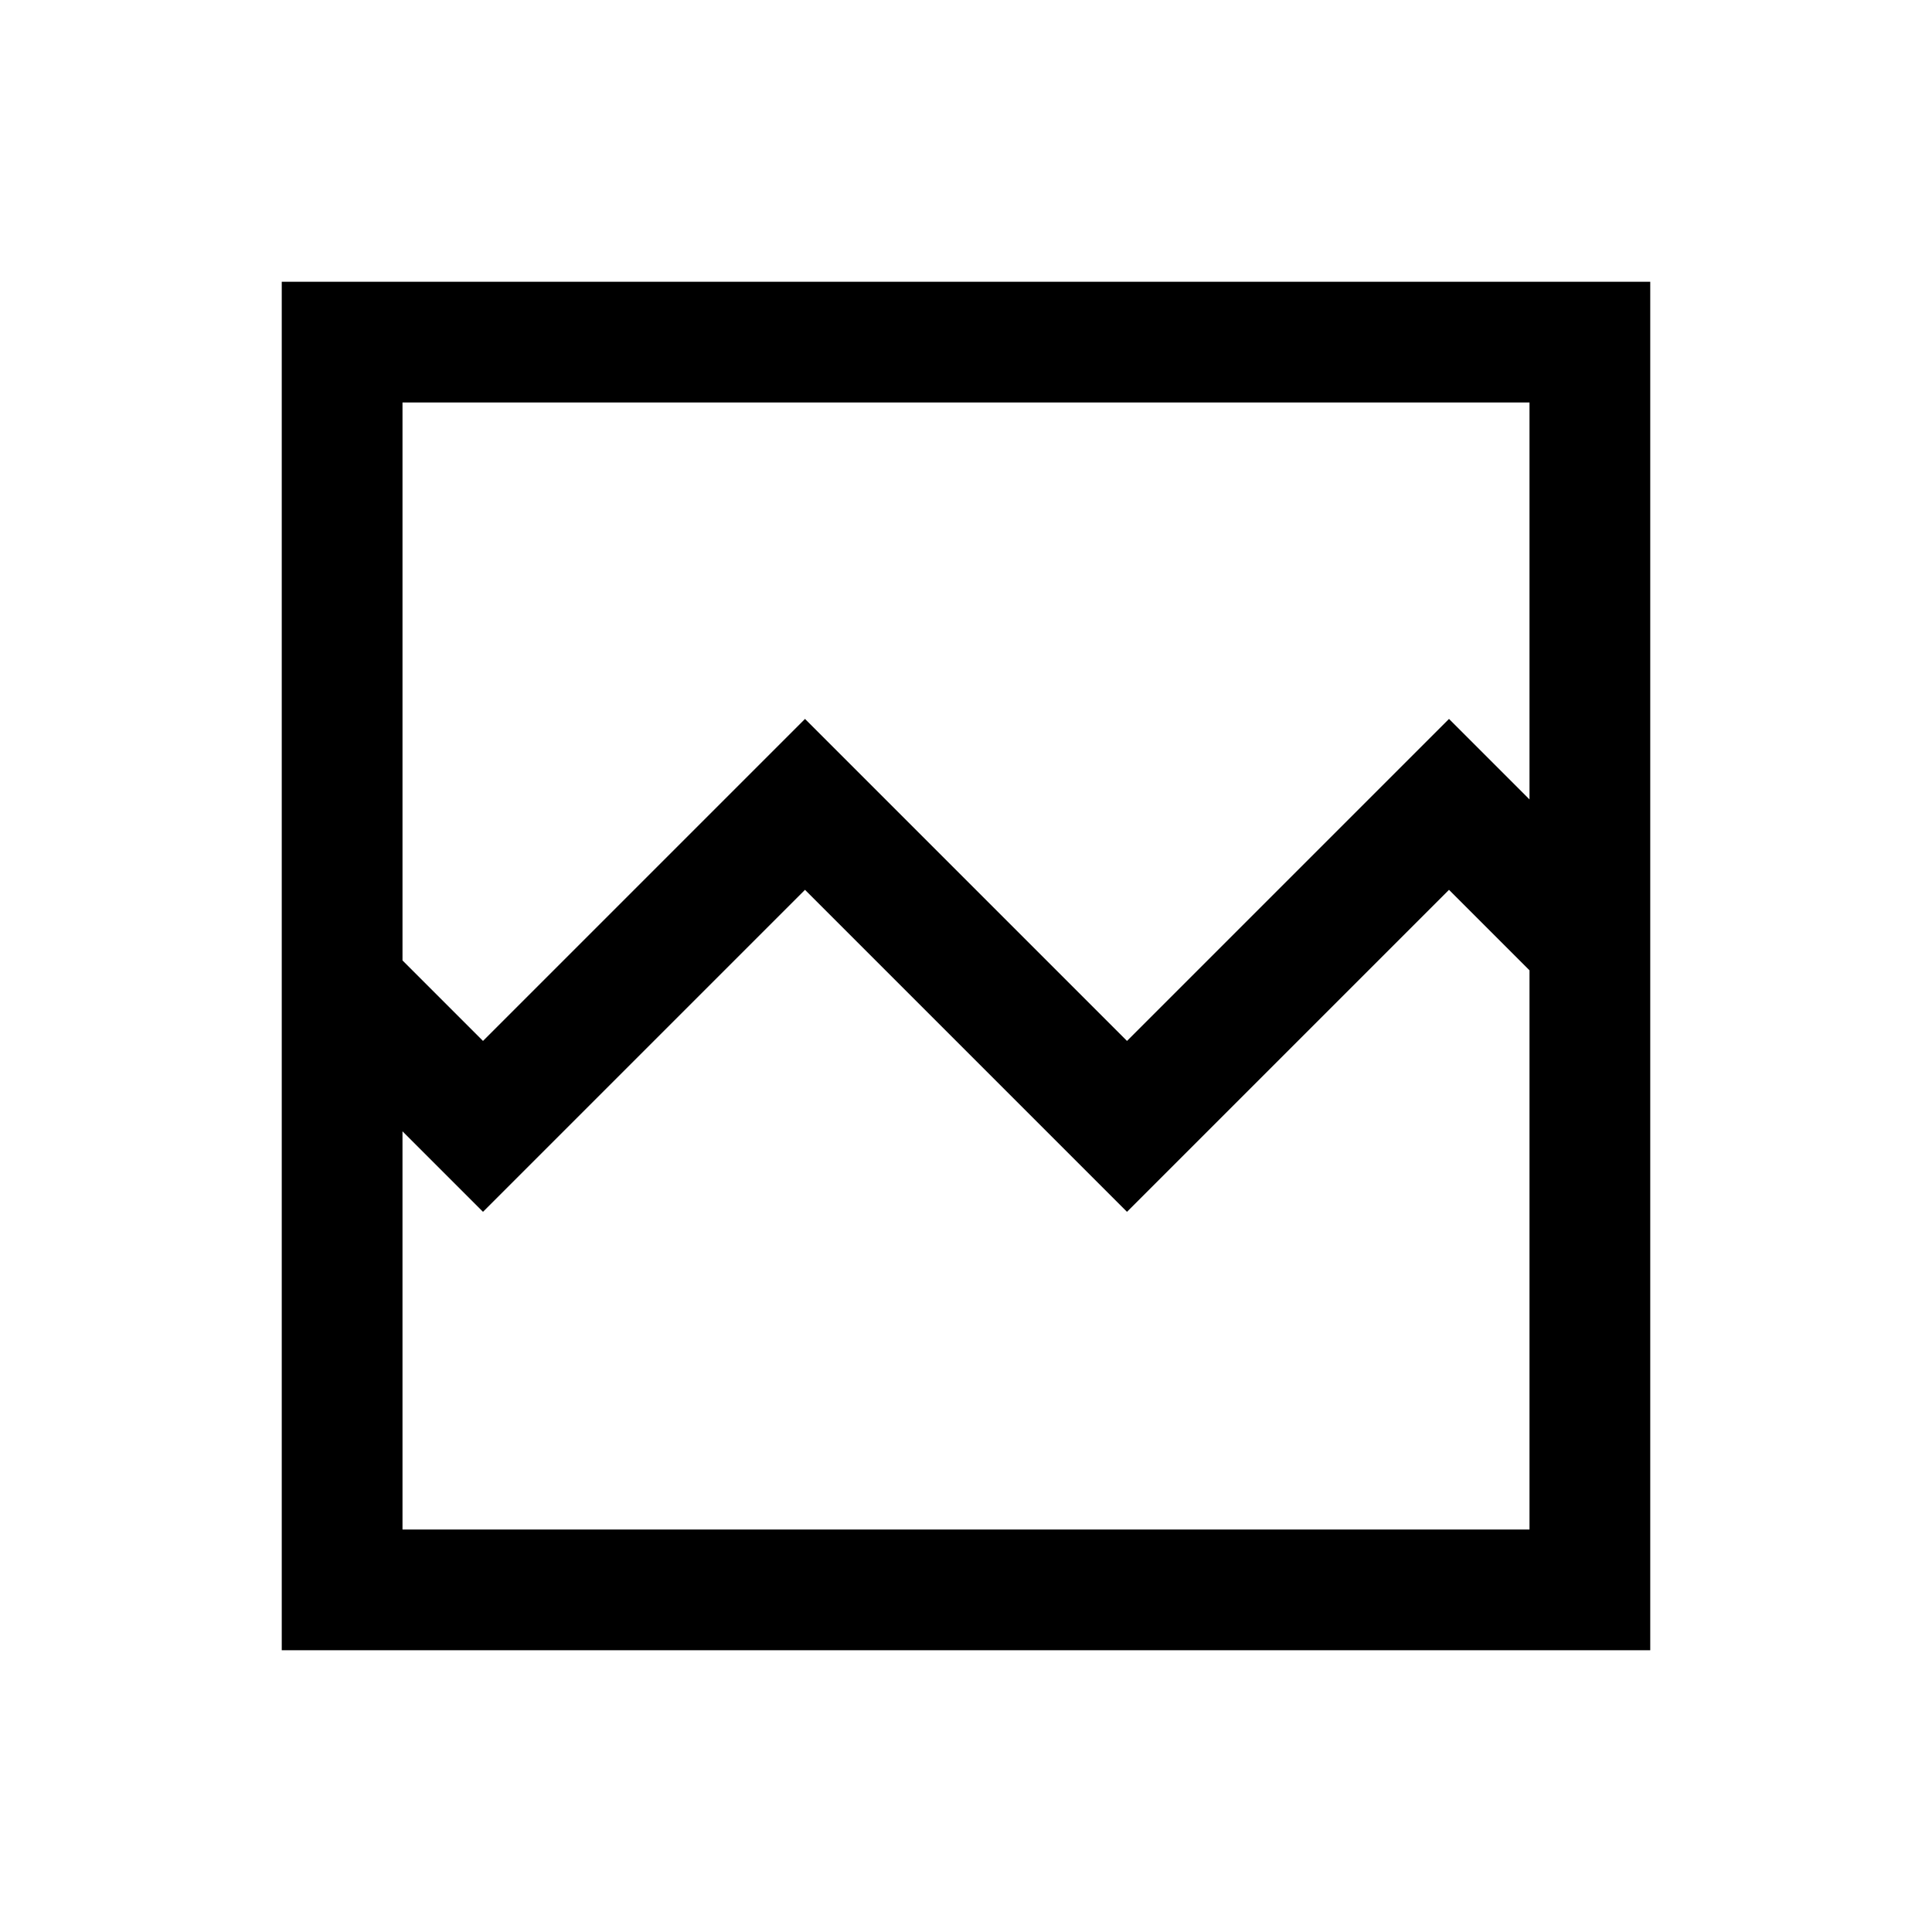<svg xmlns="http://www.w3.org/2000/svg" height="24" viewBox="0 -960 960 960" width="24"><path d="M140-140v-680h680v680H140Zm100-302.77 160-160 160 160 160-160 40 40V-760H200v277.23l40 40ZM200-200h560v-277.85l-40-40-160 160-160-160-160 160-40-40V-200Zm0 0v-277.85 60V-760v560Z"/></svg>